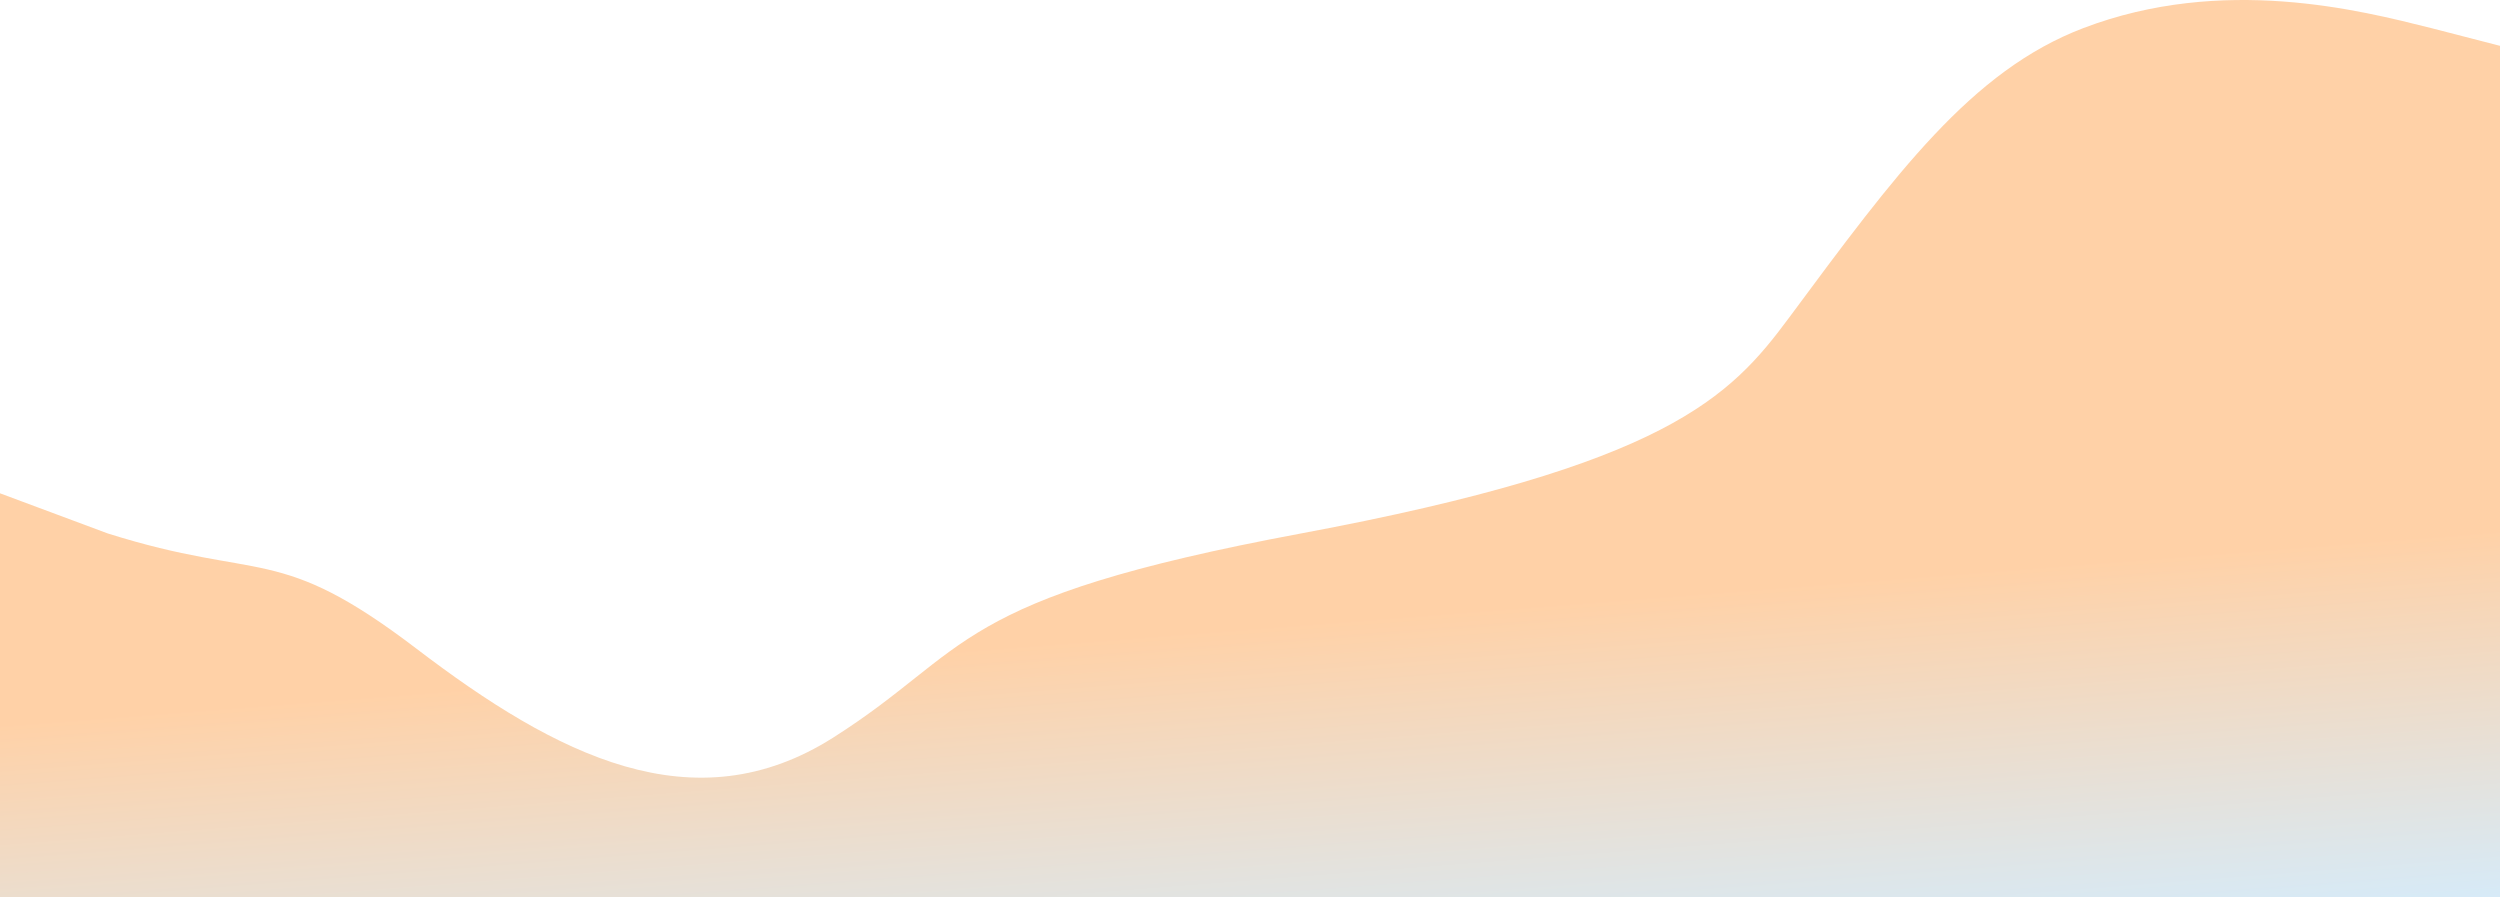 <svg width="1920" height="689" viewBox="0 0 1920 689" fill="none" xmlns="http://www.w3.org/2000/svg">
<path fill-rule="evenodd" clip-rule="evenodd" d="M0 378.849L82.667 409.662C201.333 447.042 212.8 416.584 320 498.309C427.2 580.034 532.8 634.517 640 566.413C747.2 498.309 728.667 460.175 999.333 409.662C1280 357.283 1328.61 305.236 1374 243.997C1456 133.373 1514 54.363 1600 21.582C1707.2 -19.281 1812.8 7.961 1867.2 21.582L1920 35.202V689H1867.2C1812.8 689 1707.2 689 1600 689C1492.8 689 1387.2 689 1280 689C1172.8 689 1067.2 689 960 689C852.8 689 747.2 689 640 689C532.8 689 427.2 689 320 689C212.8 689 107.2 689 52.8 689H0V378.849Z" fill="url(#paint0_linear_506_64)" fill-opacity="0.4"/>
<defs>
<linearGradient id="paint0_linear_506_64" x1="960" y1="483" x2="982" y2="766" gradientUnits="userSpaceOnUse">
<stop stop-color="#FF8D24"/>
<stop offset="1" stop-color="#98CCEF"/>
</linearGradient>
</defs>
</svg>

